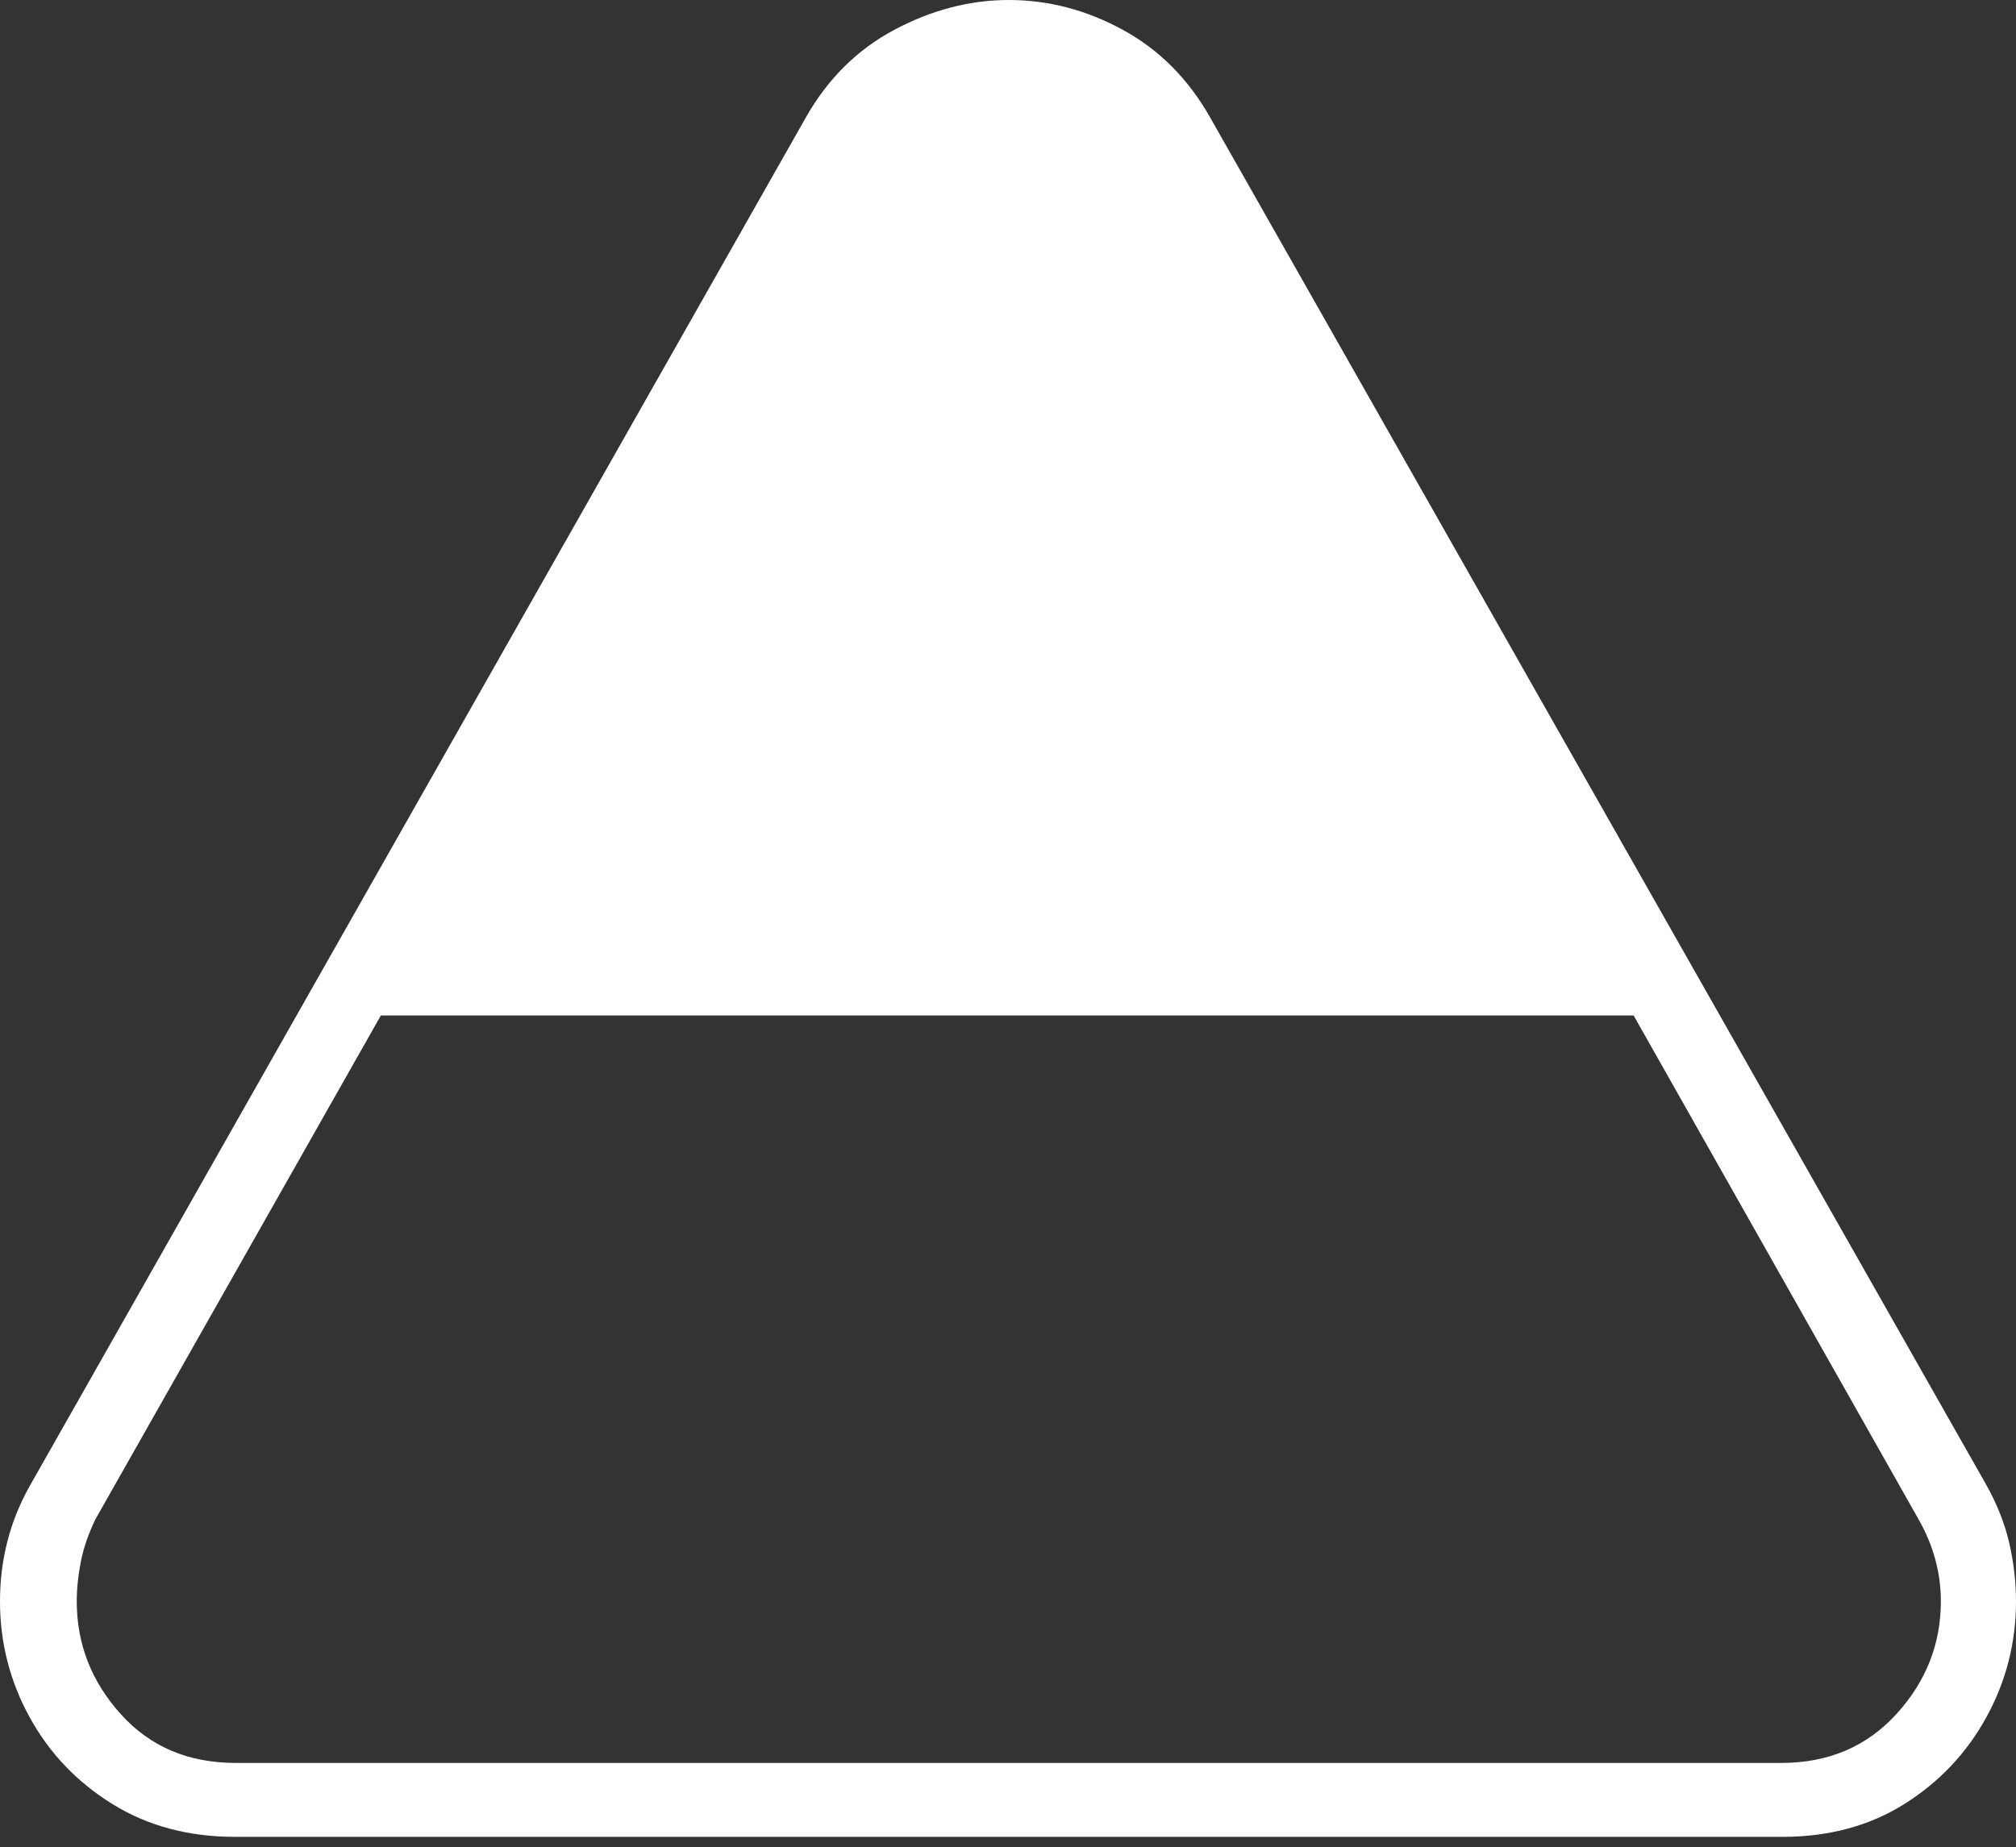 <?xml version="1.0" encoding="UTF-8"?>
<!--Generator: Apple Native CoreSVG 175-->
<!DOCTYPE svg
PUBLIC "-//W3C//DTD SVG 1.1//EN"
       "http://www.w3.org/Graphics/SVG/1.1/DTD/svg11.dtd">
<svg version="1.1" xmlns="http://www.w3.org/2000/svg" xmlns:xlink="http://www.w3.org/1999/xlink" width="19.935" height="18.269">
 <rect width="100%" height="100%" fill="#333333" stroke="none"/>
 <g>
  <rect height="18.269" opacity="0" width="19.935" x="0" y="0"/>
  <path d="M0 15.839Q0 16.45 0.292 16.983Q0.584 17.516 1.109 17.842Q1.633 18.168 2.323 18.168L17.626 18.168Q18.316 18.168 18.833 17.842Q19.351 17.516 19.643 16.983Q19.935 16.45 19.935 15.839Q19.935 15.549 19.867 15.256Q19.798 14.964 19.637 14.679L11.967 1.163Q11.642 0.588 11.101 0.294Q10.561 0 9.976 0Q9.398 0 8.845 0.294Q8.293 0.588 7.968 1.163L0.291 14.703Q0 15.223 0 15.839ZM0.759 15.839Q0.759 15.653 0.799 15.448Q0.839 15.244 0.943 15.028L3.766 10.044L16.154 10.044L18.973 15.03Q19.192 15.416 19.192 15.839Q19.192 16.471 18.752 16.954Q18.311 17.437 17.614 17.437L2.332 17.437Q1.628 17.437 1.194 16.954Q0.759 16.471 0.759 15.839Z" fill="#ffffff"/>
 </g>
</svg>
